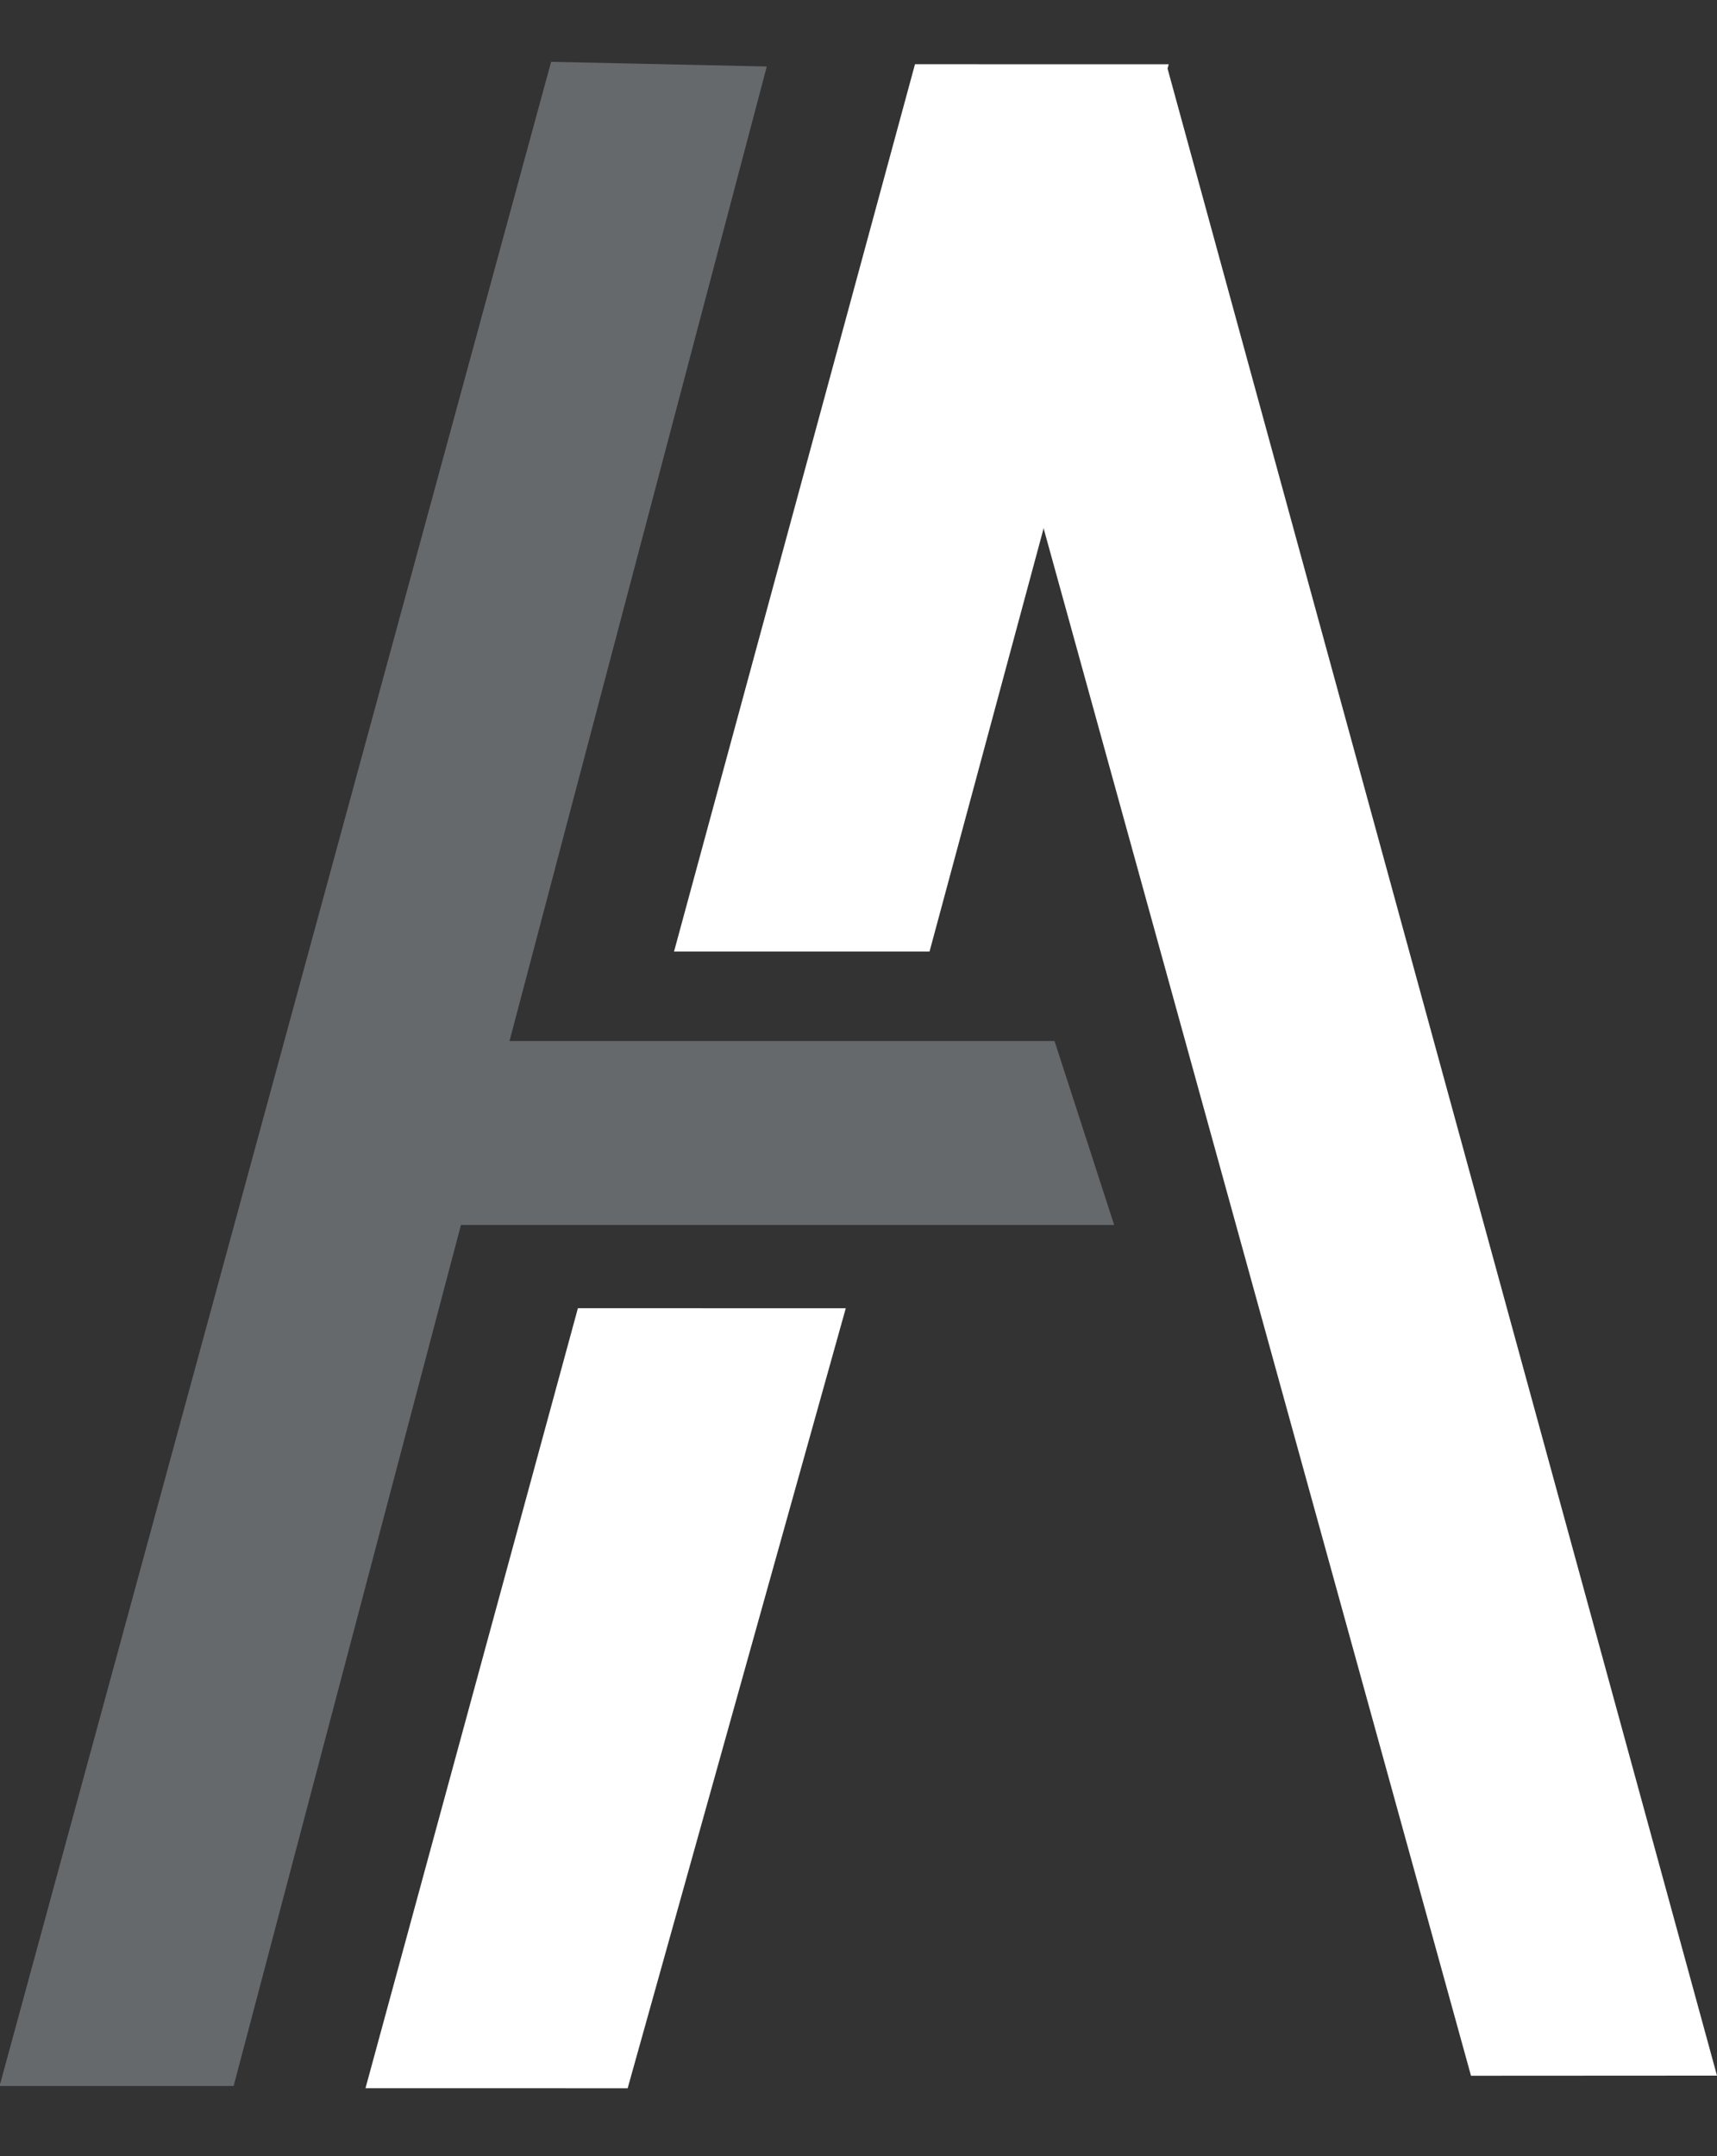 <svg xmlns="http://www.w3.org/2000/svg" width="31.145" height="39.094" viewBox="0 0 31.145 39.094">
  <rect x="0" y="0" width="31.145" height="39.094" fill="#333333" stroke="none"/>
  <g id="Group_2" data-name="Group 2" transform="translate(-14.861 -4.388)">
    <path id="Path_3" data-name="Path 3" d="M-.11-.029,4.2,1.124,4.48,37.882.092,37.747Z" transform="matrix(-0.966, 0.259, -0.259, -0.966, 45.892, 42.024)" fill="#fff"/>
    <path id="Path_4" data-name="Path 4" d="M-.007,16.9l4.476-1.2L4.493-.962.048.229Z" transform="matrix(0.966, 0.259, -0.259, 0.966, 31.471, 5.319)" fill="#fff"/>
    <path id="Path_5" data-name="Path 5" d="M.242,39.086l4.1-1.1L4.2.118.4,1.049Z" transform="matrix(0.966, 0.259, -0.259, 0.966, 24.743, 4.392)" fill="#66696c"/>
    <path id="Path_6" data-name="Path 6" d="M0,14.326l3.336,2.542V1.561L0,2.643Z" transform="translate(36.632 23.264) rotate(90)" fill="#66696c"/>
    <path id="Path_7" data-name="Path 7" d="M-.079,15.043l4.593-1.231L4.673-.871-.02.386Z" transform="matrix(0.966, 0.259, -0.259, 0.966, 25.463, 27.741)" fill="#fff"/>
  </g>
</svg>
